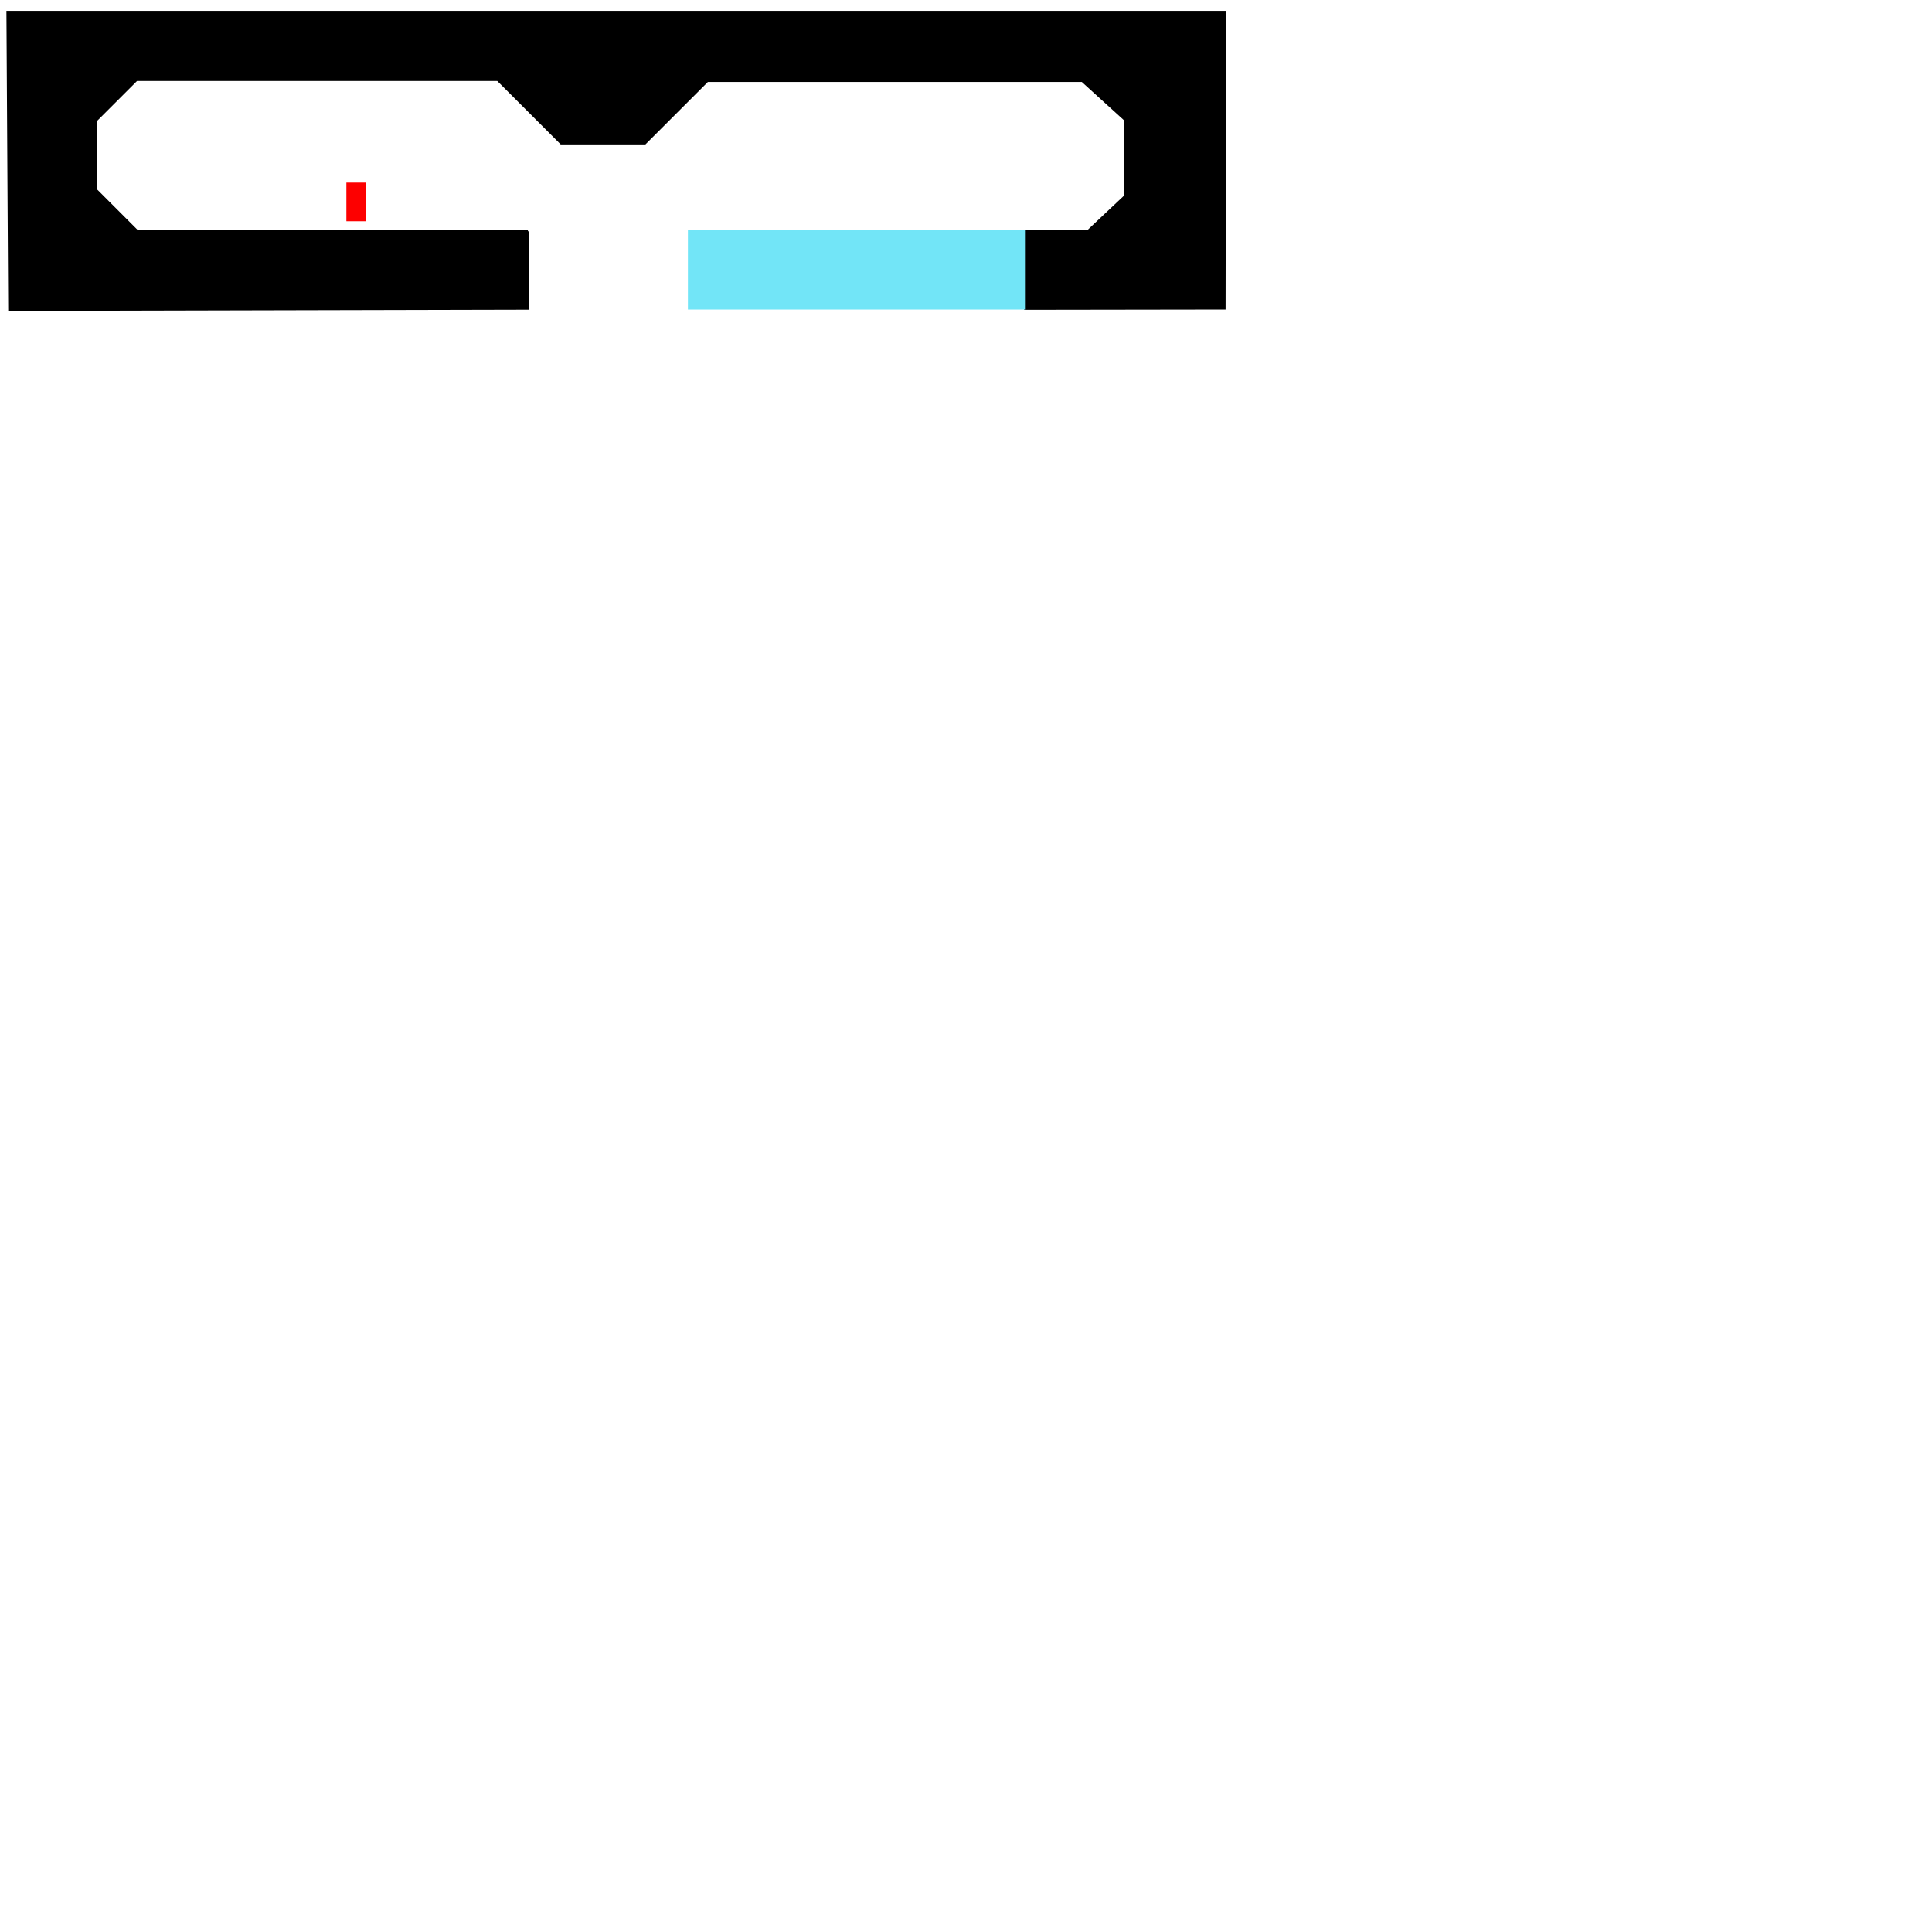 <?xml version="1.0" encoding="UTF-8" standalone="no"?>
<svg
   xmlns:dc="http://purl.org/dc/elements/1.1/"
   xmlns:cc="http://creativecommons.org/ns#"
   xmlns:rdf="http://www.w3.org/1999/02/22-rdf-syntax-ns#"
   xmlns:svg="http://www.w3.org/2000/svg"
   xmlns="http://www.w3.org/2000/svg"
   xmlns:sodipodi="http://sodipodi.sourceforge.net/DTD/sodipodi-0.dtd"
   xmlns:inkscape="http://www.inkscape.org/namespaces/inkscape"
   width="1000"
   height="1000"
   viewBox="0 0 264.583 264.583"
   version="1.1"
   id="svg8"
   inkscape:version="1.0.2-2 (e86c870879, 2021-01-15)"
   sodipodi:docname="level1.svg">
  <defs
     id="defs2" />
  <sodipodi:namedview
     id="base"
     pagecolor="#ffffff"
     bordercolor="#666666"
     borderopacity="1.0"
     inkscape:pageopacity="0.0"
     inkscape:pageshadow="2"
     inkscape:zoom="0.98994949"
     inkscape:cx="328.22339"
     inkscape:cy="195.8619"
     inkscape:document-units="mm"
     inkscape:current-layer="layer1"
     inkscape:document-rotation="0"
     showgrid="false"
     units="px"
     inkscape:window-width="1920"
     inkscape:window-height="1010"
     inkscape:window-x="-7"
     inkscape:window-y="-7"
     inkscape:window-maximized="1" />
  <g
     inkscape:label="Layer 1"
     inkscape:groupmode="layer"
     id="layer1">
    <rect
       style="fill:#fd0000;fill-opacity:1;stroke:none;stroke-width:0.16"
       id="rect833"
       width="2.646"
       height="5.292"
       x="47.437"
       y="25.005" />
    <path
       style="fill:#000000;stroke:#000000;stroke-width:0.265px;stroke-linecap:butt;stroke-linejoin:miter;stroke-opacity:1;fill-opacity:1"
       d="M 72.296,31.671 H 18.843 l -5.746,-5.746 v -9.354 l 5.613,-5.613 h 49.445 l 8.686,8.686 h 11.493 l 8.553,-8.553 h 51.316 l 5.813,5.279 v 10.524 l -5.078,4.777 -8.617,0 0.049,10.624 27.339,-0.041 0.061,-40.632 H 1.013 L 1.256,42.444 72.365,42.278 72.263,31.671 Z"
       id="path835"
       sodipodi:nodetypes="cccccccccccccccccccccc" />
    <rect
       style="fill:#72e5f7;fill-opacity:1;stroke:none;stroke-width:0.315"
       id="rect837"
       width="46.159"
       height="10.923"
       x="94.208"
       y="31.467" />
  </g>
</svg>
